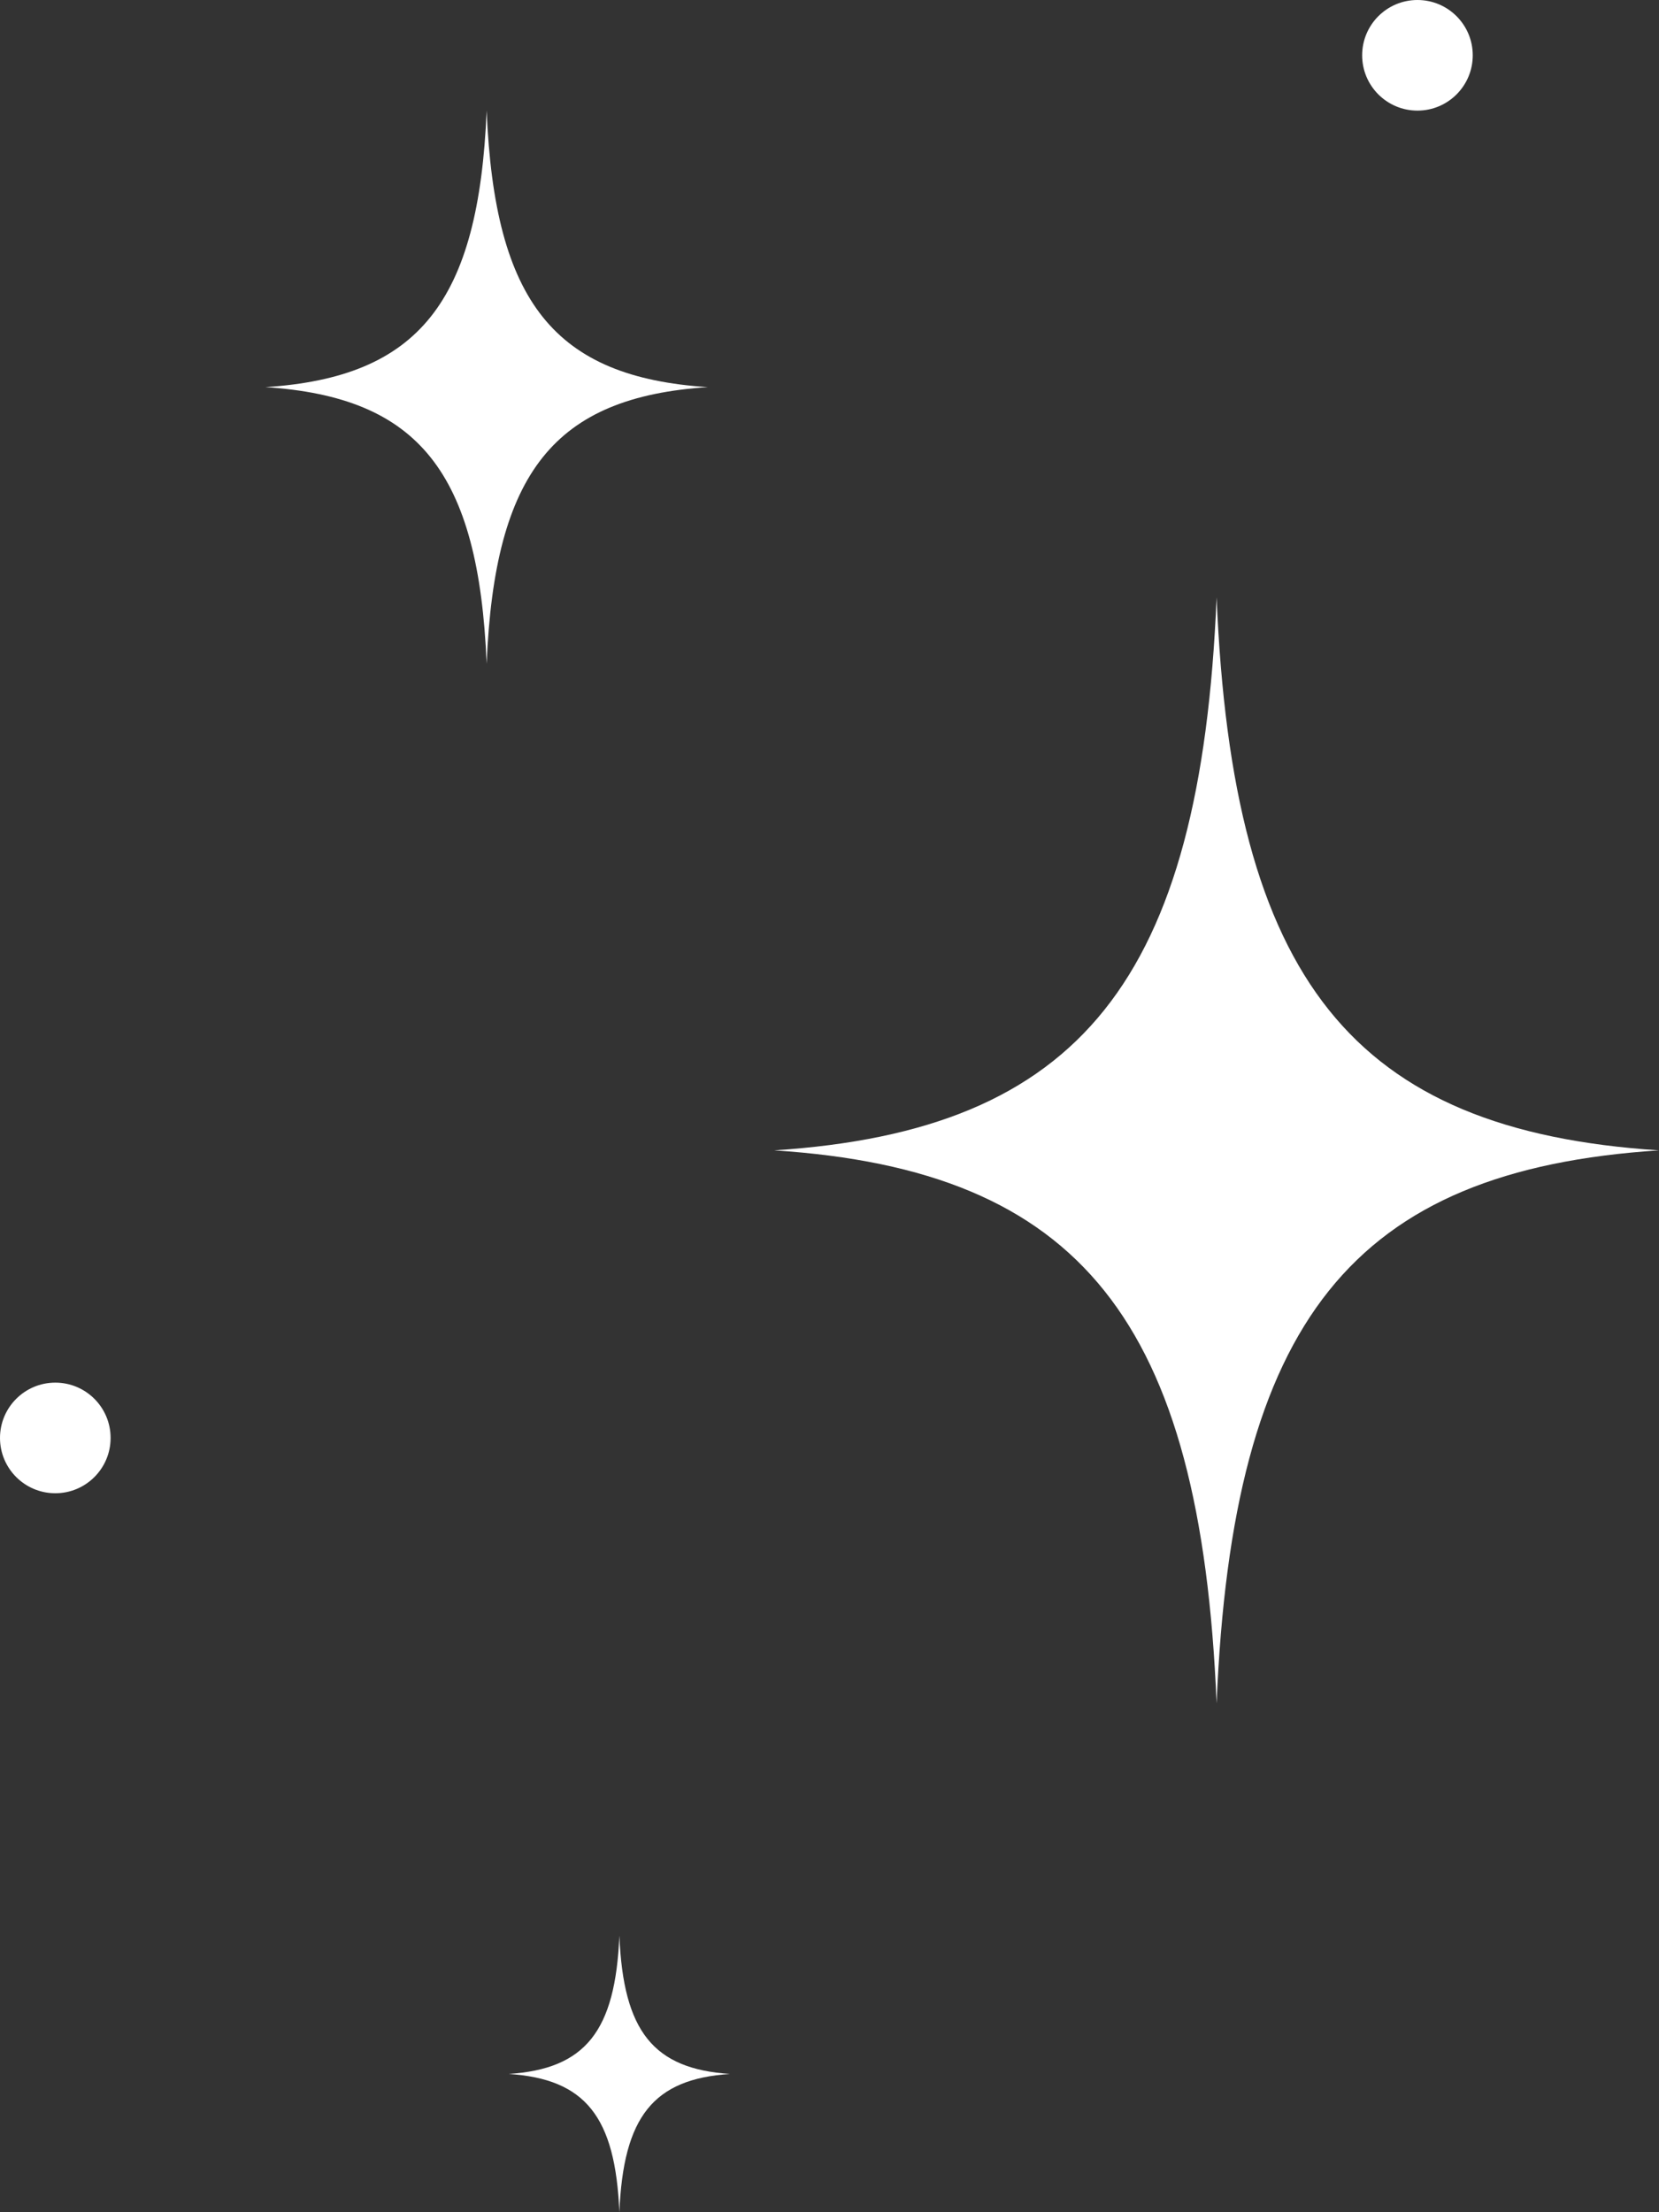 <?xml version="1.0" encoding="UTF-8"?><svg id="_レイヤー_2" xmlns="http://www.w3.org/2000/svg" viewBox="0 0 75 100"><rect x="0" y="0" width="75" height="100" fill="#333333" stroke="none"/><defs><style>.cls-1{fill:#fff;stroke-width:0px;}</style></defs><g id="_レイヤー_1-2"><path class="cls-1" d="m55,27s0,0,0,0c.72,17.31,6.15,24.1,20,25h0c-13.85.9-19.28,7.69-20,25,0,0,0,0,0,0-.72-17.31-6.15-24.1-20-25t0,0c13.85-.9,19.28-7.69,20-25Z"/><path class="cls-1" d="m22,5s0,0,0,0c.36,8.66,3.07,12.05,10,12.5h0c-6.93.45-9.64,3.84-10,12.5,0,0,0,0,0,0-.36-8.66-3.07-12.05-10-12.5t0,0c6.93-.45,9.64-3.84,10-12.5Z"/><path class="cls-1" d="m28,87.5s0,0,0,0c.18,4.33,1.54,6.02,5,6.25h0c-3.46.23-4.82,1.92-5,6.25,0,0,0,0,0,0-.18-4.33-1.54-6.02-5-6.25t0,0c3.46-.23,4.82-1.92,5-6.25Z"/><circle class="cls-1" cx="64.08" cy="2.5" r="2.5"/><circle class="cls-1" cx="2.5" cy="65" r="2.5"/></g></svg>